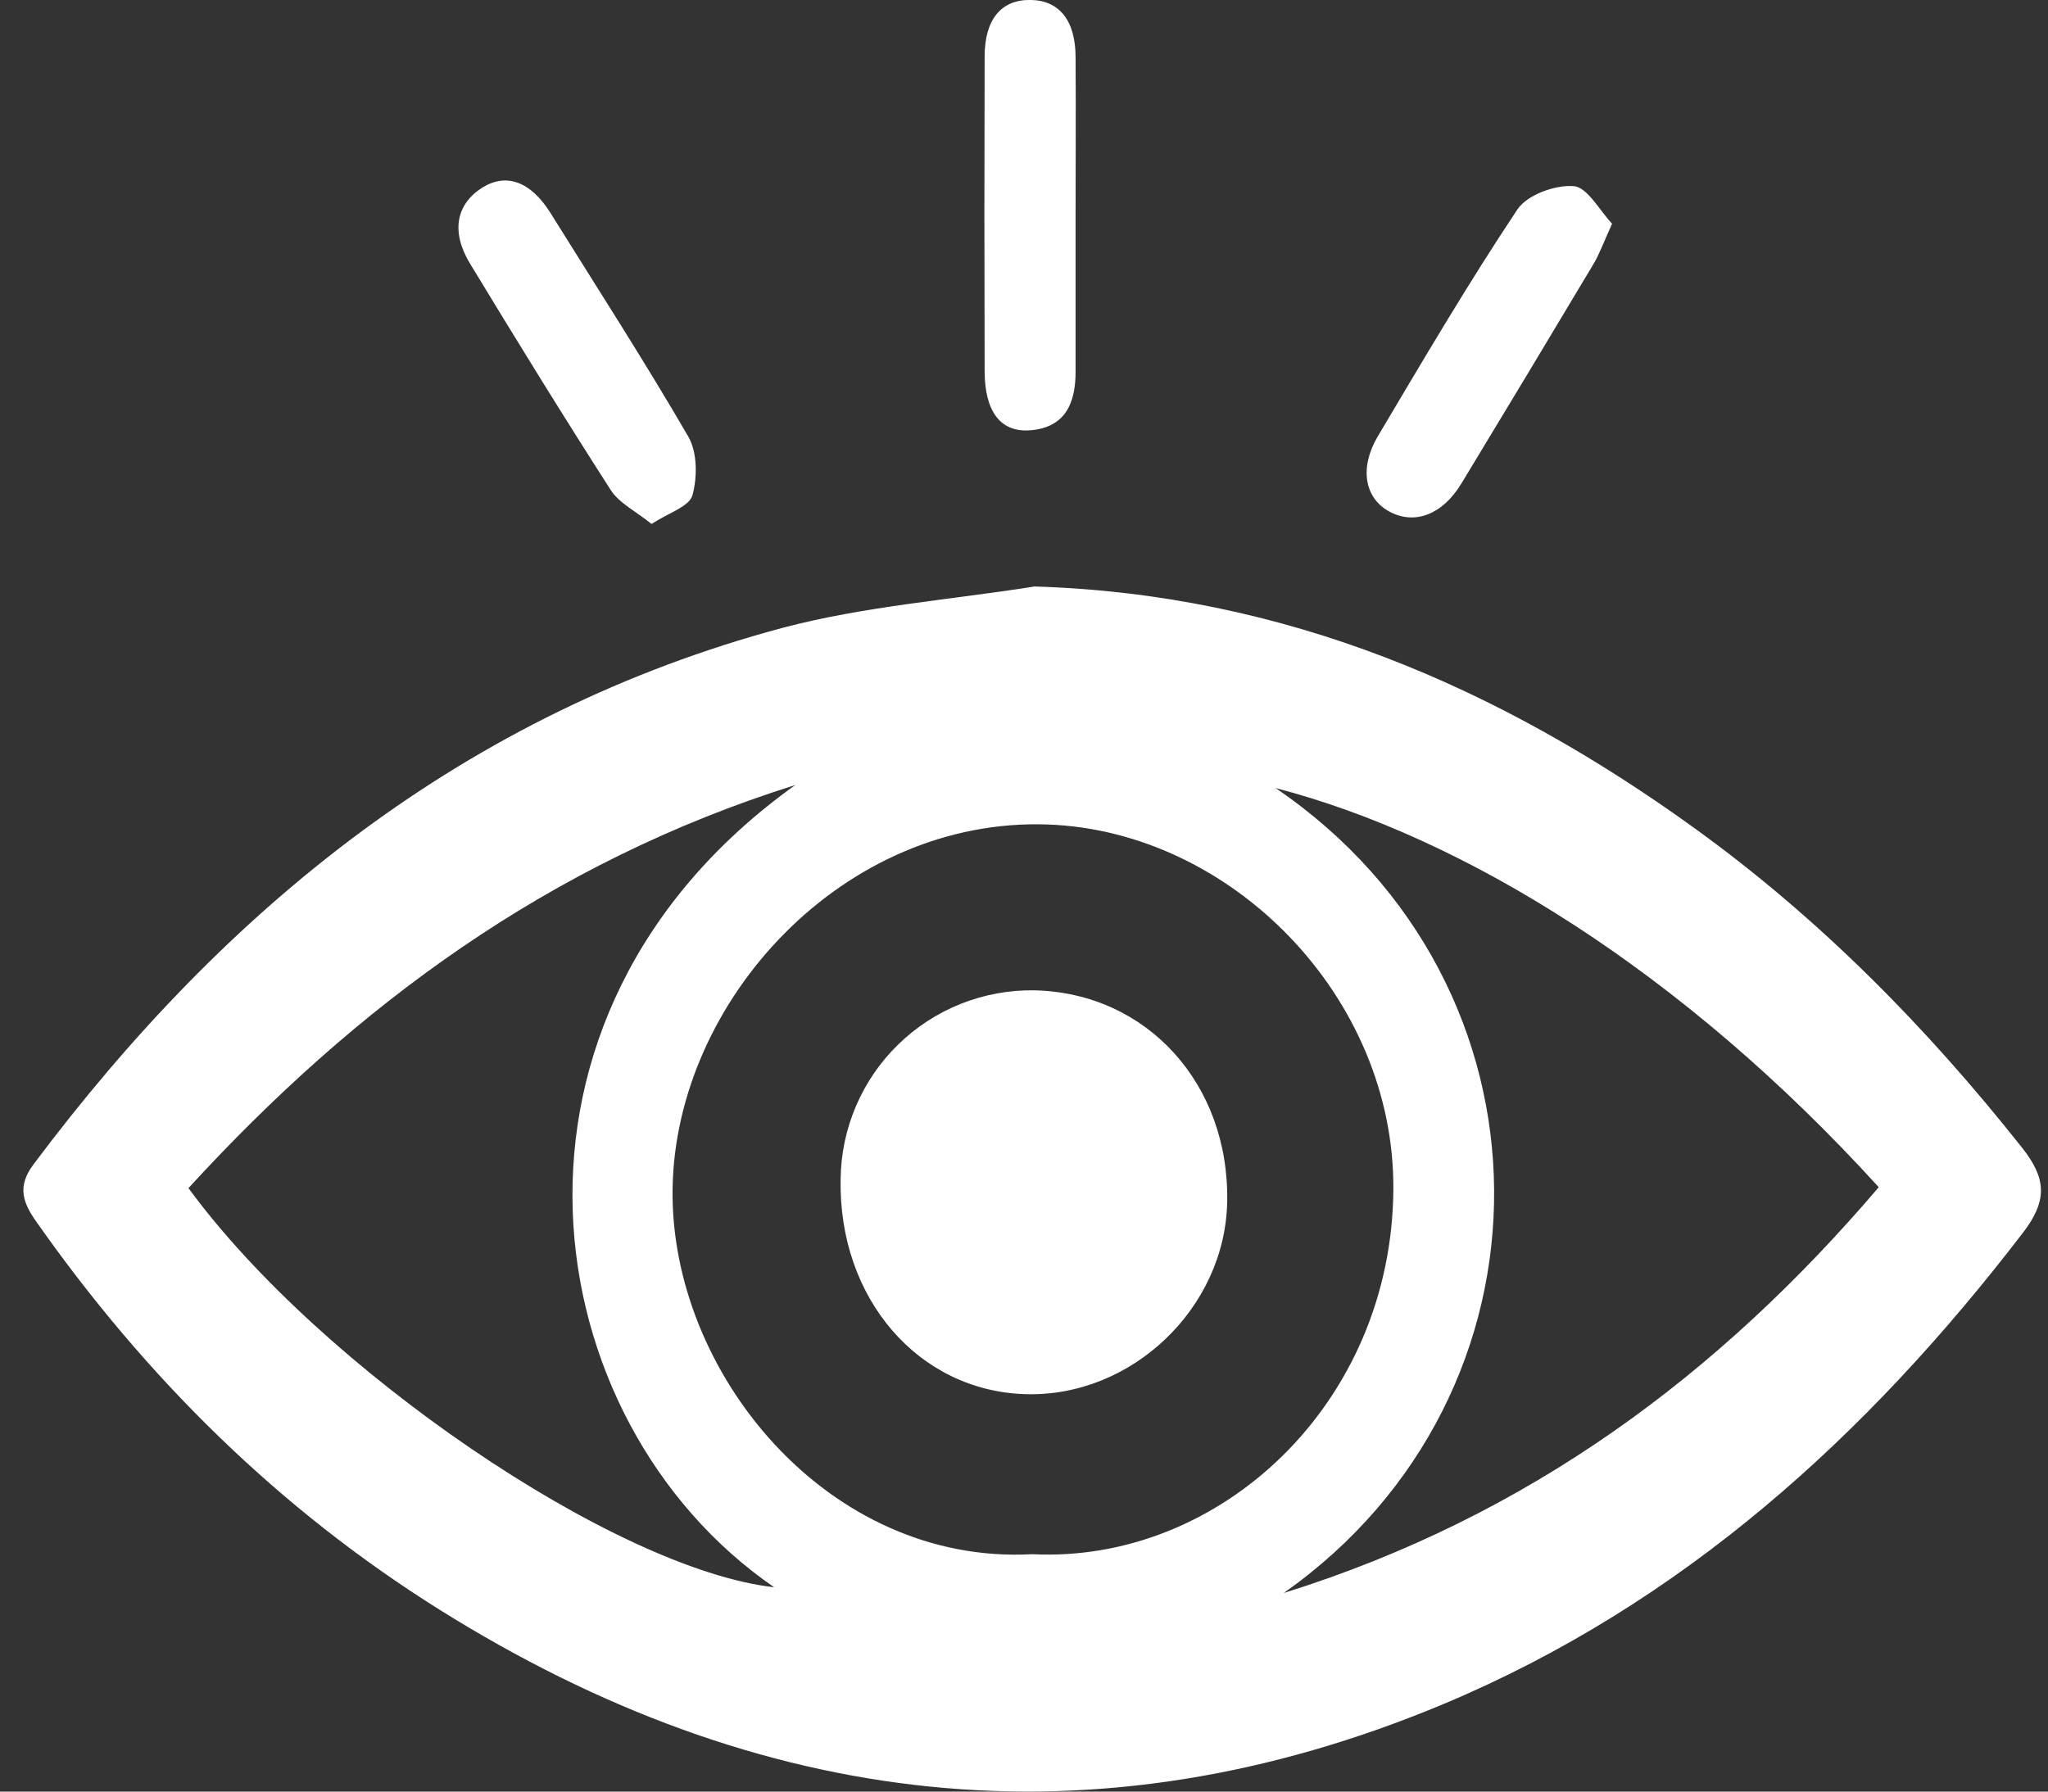 <svg width="80" height="70" viewBox="0 0 80 70" fill="none" xmlns="http://www.w3.org/2000/svg">
<rect x="0" y="0" width="80" height="70" fill="#333333" stroke="none"/>
<path d="M40.414 22.915C50.143 23.211 58.549 26.826 66.236 32.39C71.094 35.904 75.266 40.141 78.988 44.843C79.927 46.028 79.998 46.895 79.023 48.162C72.933 56.109 65.7 62.671 56.388 66.579C42.714 72.296 29.633 70.692 17.174 62.896C10.873 58.949 5.692 53.815 1.422 47.739C0.904 47.002 0.652 46.371 1.304 45.501C8.845 35.419 18.216 27.845 30.563 24.532C33.761 23.685 37.127 23.436 40.414 22.915ZM40.322 60.725C47.65 61.09 54.371 54.851 54.428 46.469C54.475 38.948 48.109 32.482 40.944 32.215C32.97 31.919 26.394 39.072 26.273 46.427C26.154 53.59 32.316 61.158 40.322 60.725ZM31.066 30.672C21.429 33.702 13.893 39.292 7.362 46.421C12.537 53.492 24.043 61.321 30.24 62.016C20.786 55.517 18.435 39.709 31.066 30.672ZM50.146 62.241C59.722 59.248 67.153 53.699 73.389 46.386C65.709 37.941 57.169 32.698 49.829 30.791C61.14 38.489 61.172 54.478 50.146 62.241Z" fill="white"/>
<path d="M42.015 8.457C42.015 10.479 42.015 12.502 42.015 14.527C42.015 15.747 41.618 16.694 40.265 16.81C39.081 16.913 38.465 16.078 38.462 14.497C38.45 10.403 38.45 6.307 38.462 2.21C38.462 0.768 39.102 -0.011 40.239 -0.002C41.376 0.007 42.015 0.8 42.015 2.239C42.03 4.312 42.015 6.384 42.015 8.457Z" fill="white"/>
<path d="M62.973 8.741C62.641 9.464 62.481 9.926 62.235 10.334C60.526 13.194 58.81 16.047 57.086 18.891C56.355 20.102 55.268 20.52 54.282 19.993C53.297 19.466 53.098 18.284 53.809 17.067C55.585 14.077 57.347 11.075 59.272 8.185C59.651 7.613 60.752 7.214 61.471 7.273C62.01 7.314 62.481 8.223 62.973 8.741Z" fill="white"/>
<path d="M25.45 20.472C24.834 19.972 24.188 19.661 23.857 19.146C21.979 16.223 20.159 13.265 18.358 10.296C17.606 9.049 17.819 7.983 18.832 7.335C19.776 6.743 20.724 7.086 21.497 8.312C23.309 11.22 25.168 14.097 26.886 17.058C27.241 17.668 27.244 18.645 27.048 19.353C26.918 19.797 26.11 20.04 25.45 20.472Z" fill="white"/>
<path d="M40.417 38.694C44.802 38.797 48.029 42.347 47.937 46.966C47.854 51.111 44.209 54.593 40.064 54.472C35.872 54.353 32.748 50.724 32.837 46.078C32.846 45.094 33.049 44.122 33.436 43.217C33.822 42.312 34.384 41.493 35.089 40.807C35.793 40.12 36.627 39.58 37.541 39.217C38.456 38.855 39.433 38.677 40.417 38.694Z" fill="white"/>
</svg>
